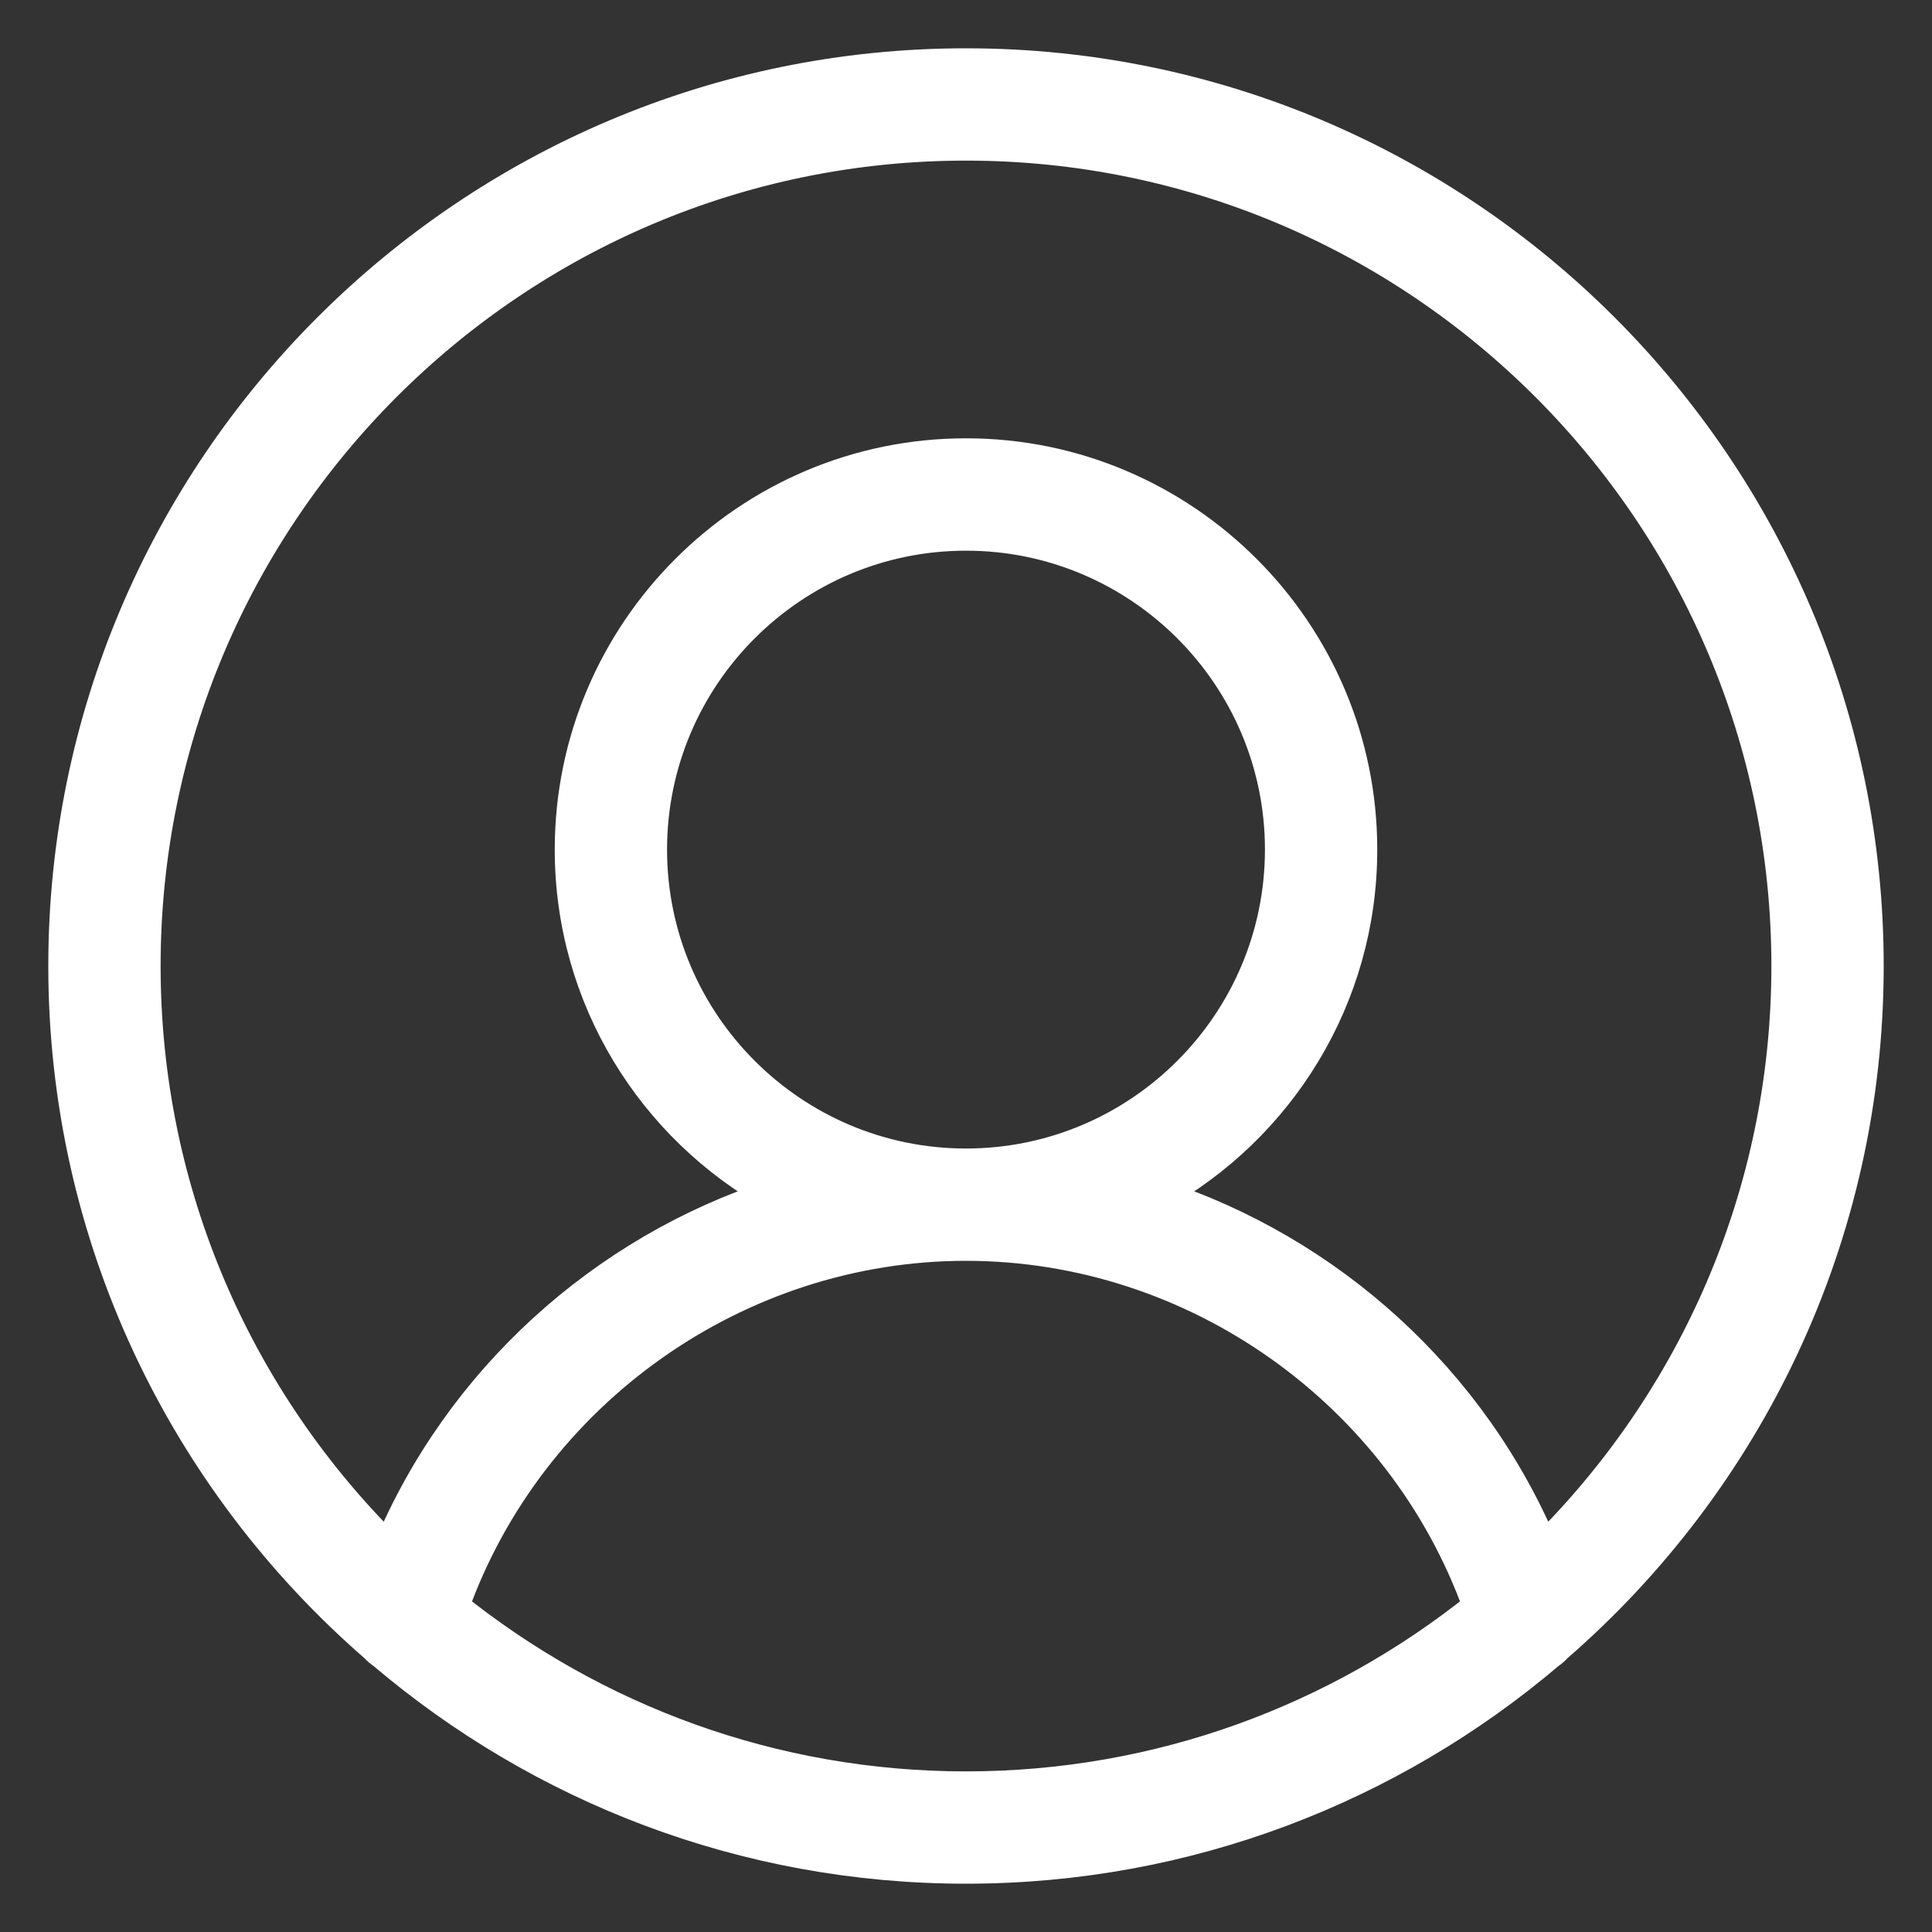 <?xml version="1.0" encoding="UTF-8"?>
<svg width="30px" height="30px" viewBox="0 0 30 30" version="1.1" xmlns="http://www.w3.org/2000/svg" xmlns:xlink="http://www.w3.org/1999/xlink">
    <rect x="0" y="0" width="30" height="30" fill="#333333" stroke="none"/>
    <!-- Generator: Sketch 51.3 (57544) - http://www.bohemiancoding.com/sketch -->
    <title>Shape</title>
    <desc>Created with Sketch.</desc>
    <defs></defs>
    <g id="Symbols" stroke="none" stroke-width="1" fill="none" fill-rule="evenodd">
        <g id="Icon-|-User" transform="translate(1, 1)" fill="#FFFFFF" fill-rule="nonzero" stroke="#FFFFFF" stroke-width="0.5">
            <path d="M28,14 C28,6.28 21.72,0 14,0 C6.28,0 0,6.28 0,14 C0,18.216 1.876,22 4.834,24.569 C4.869,24.609 4.91,24.643 4.955,24.673 C7.397,26.746 10.554,28 14,28 C17.446,28 20.604,26.746 23.046,24.673 C23.09,24.643 23.13,24.609 23.164,24.57 C26.123,22.001 28,18.217 28,14 Z M1.244,14 C1.244,6.967 6.967,1.244 14,1.244 C21.033,1.244 26.756,6.967 26.756,14 C26.756,17.544 25.302,20.753 22.961,23.067 C21.861,20.434 19.637,18.428 16.967,17.559 C18.855,16.512 20.136,14.5 20.136,12.192 C20.136,8.809 17.383,6.056 14,6.056 C10.617,6.056 7.864,8.809 7.864,12.192 C7.864,14.5 9.145,16.512 11.033,17.559 C8.363,18.428 6.138,20.434 5.039,23.067 C2.698,20.753 1.244,17.544 1.244,14 Z M14,17.084 C13.999,17.084 13.999,17.084 13.998,17.084 C11.302,17.083 9.108,14.889 9.108,12.192 C9.108,9.495 11.303,7.301 14,7.301 C16.697,7.301 18.892,9.495 18.892,12.192 C18.892,14.889 16.698,17.083 14.002,17.084 C14.001,17.084 14,17.084 14,17.084 Z M6.032,23.95 C7.221,20.622 10.435,18.329 13.998,18.328 C13.999,18.328 13.999,18.328 14,18.328 C14,18.328 14.001,18.328 14.001,18.328 C17.565,18.329 20.779,20.622 21.968,23.95 C19.783,25.703 17.013,26.756 14,26.756 C10.987,26.756 8.217,25.703 6.032,23.95 Z" id="Shape"></path>
        </g>
    </g>
</svg>